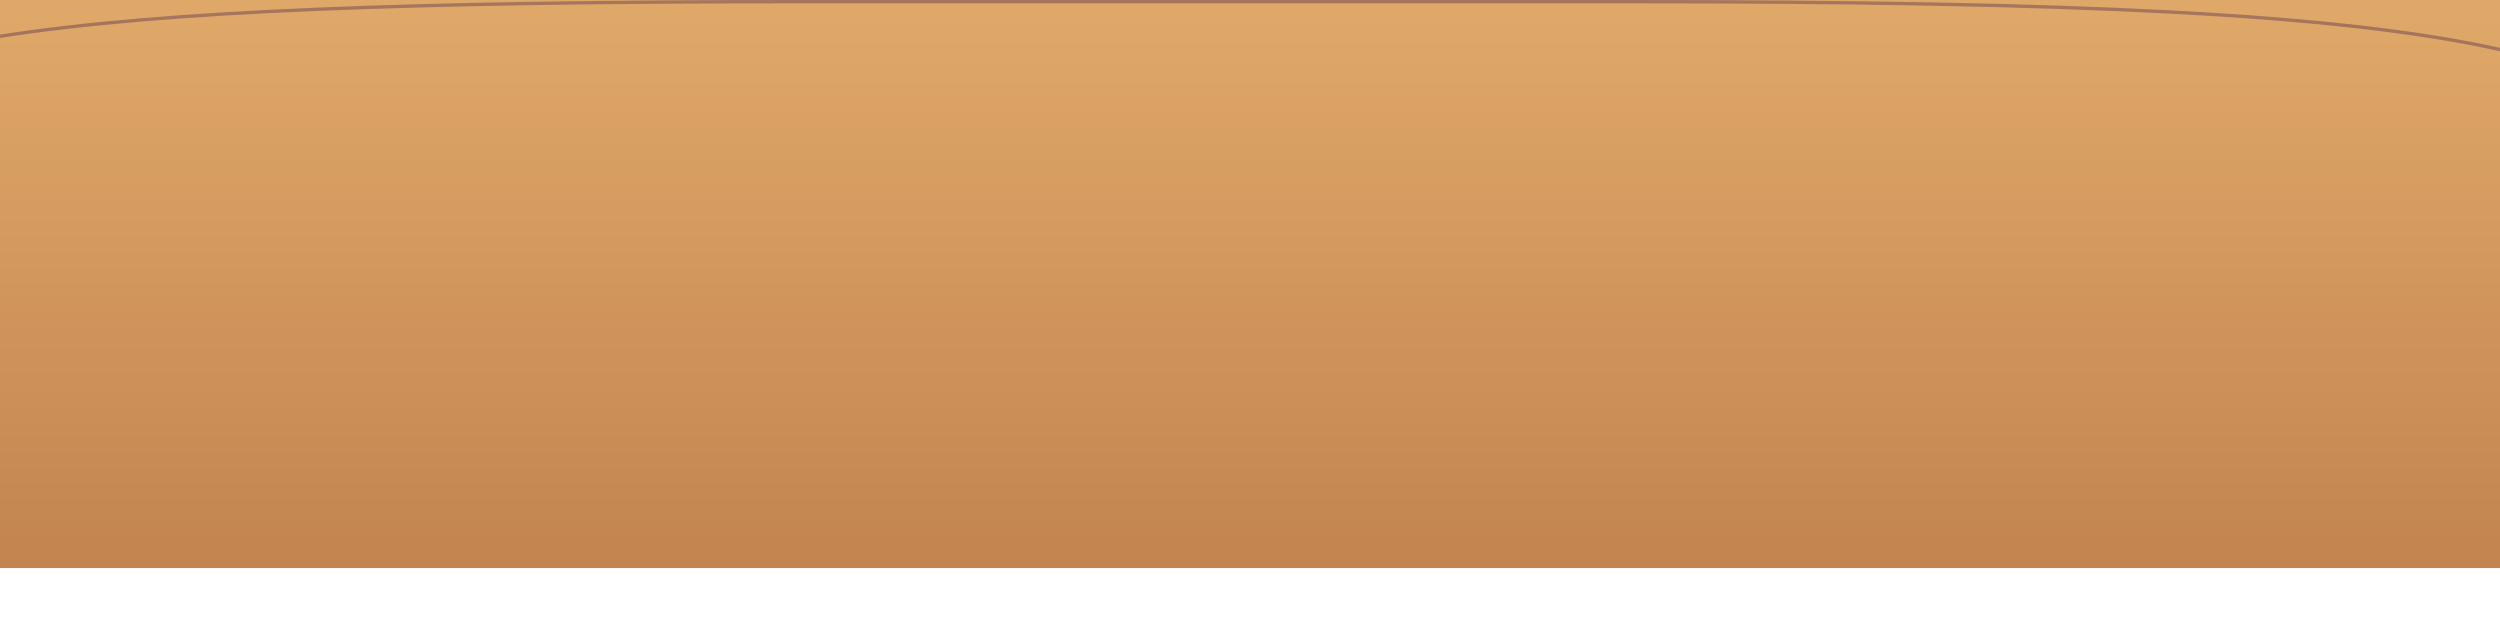 <svg width="100%" viewBox="0 0 750 187" fill="none" xmlns="http://www.w3.org/2000/svg">
            <g filter="url(#filter0_ii_420_1116)">
                <path fill-rule="evenodd" clip-rule="evenodd" d="M1.55639e-05 11.39C49.72 3.61 124.84 1 238.65 1L490.02 1C621.44 1 701.29 4.47 750 15.38L750 189.42L0 189.42L1.55639e-05 11.39Z" fill="url(#paint0_linear_420_1116)" />
            </g>
            <path d="M-0.077 10.896L-0.5 10.962L-0.5 11.39L-0.5 189.42L-0.5 189.92L-4.37113e-08 189.92L750 189.92L750.5 189.92L750.5 189.42L750.5 15.38L750.5 14.979L750.109 14.892C701.336 3.968 621.428 0.5 490.02 0.5L238.65 0.5C124.844 0.5 49.687 3.109 -0.077 10.896Z" stroke="#6D4353" stroke-opacity="0.5" />
            <defs>
                <filter id="filter0_ii_420_1116" x="-1" y="-22.7" width="752" height="221.12" filterUnits="userSpaceOnUse" color-interpolation-filters="sRGB">
                    <feFlood flood-opacity="0" result="BackgroundImageFix" />
                    <feBlend mode="normal" in="SourceGraphic" in2="BackgroundImageFix" result="shape" />
                    <feColorMatrix in="SourceAlpha" type="matrix" values="0 0 0 0 0 0 0 0 0 0 0 0 0 0 0 0 0 0 127 0" result="hardAlpha" />
                    <feOffset dy="-29" />
                    <feGaussianBlur stdDeviation="11.35" />
                    <feComposite in2="hardAlpha" operator="arithmetic" k2="-1" k3="1" />
                    <feColorMatrix type="matrix" values="0 0 0 0 0.624 0 0 0 0 0.392 0 0 0 0 0.259 0 0 0 0.5 0" />
                    <feBlend mode="normal" in2="shape" result="effect1_innerShadow_420_1116" />
                    <feColorMatrix in="SourceAlpha" type="matrix" values="0 0 0 0 0 0 0 0 0 0 0 0 0 0 0 0 0 0 127 0" result="hardAlpha" />
                    <feOffset dy="10" />
                    <feGaussianBlur stdDeviation="4" />
                    <feComposite in2="hardAlpha" operator="arithmetic" k2="-1" k3="1" />
                    <feColorMatrix type="matrix" values="0 0 0 0 1 0 0 0 0 0.792 0 0 0 0 0.55 0 0 0 1 0" />
                    <feBlend mode="normal" in2="effect1_innerShadow_420_1116" result="effect2_innerShadow_420_1116" />
                </filter>
                <linearGradient id="paint0_linear_420_1116" x1="375" y1="23.008" x2="375" y2="189.42" gradientUnits="userSpaceOnUse">
                    <stop stop-color="#DFA868" />
                    <stop offset="1" stop-color="#C38450" />
                </linearGradient>
            </defs>
        </svg>